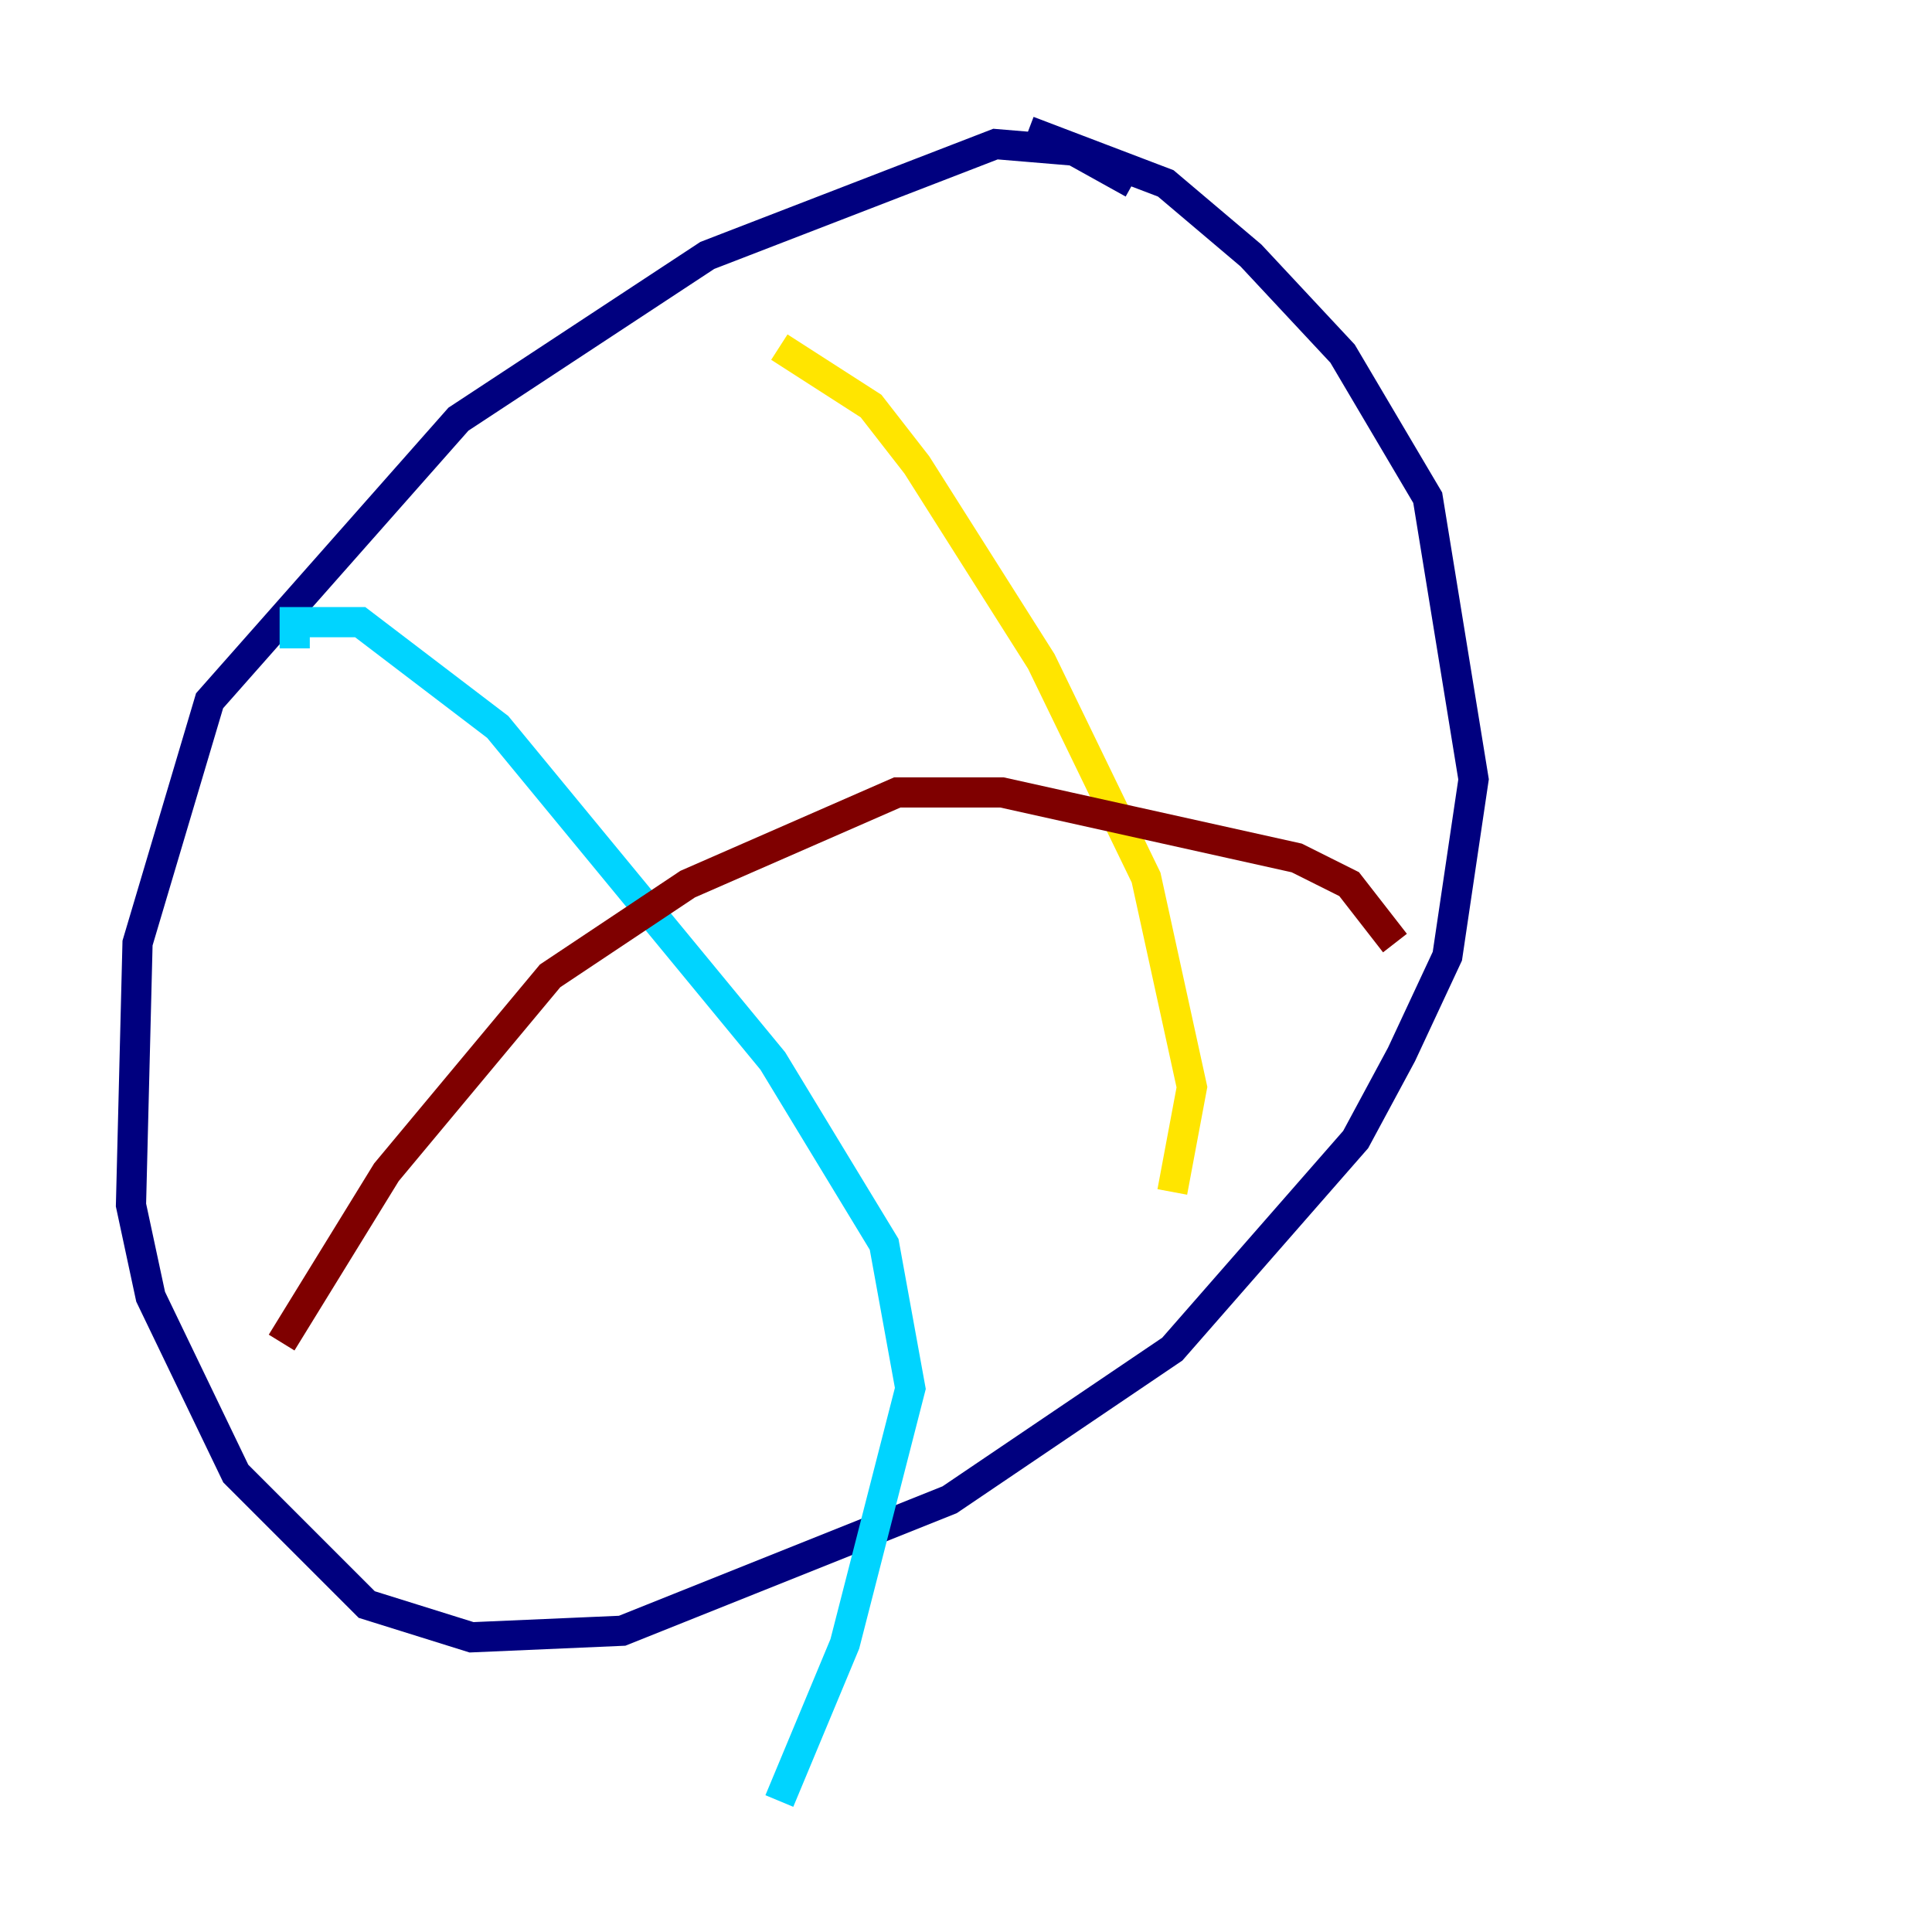 <?xml version="1.0" encoding="utf-8" ?>
<svg baseProfile="tiny" height="128" version="1.2" viewBox="0,0,128,128" width="128" xmlns="http://www.w3.org/2000/svg" xmlns:ev="http://www.w3.org/2001/xml-events" xmlns:xlink="http://www.w3.org/1999/xlink"><defs /><polyline fill="none" points="75.064,12.149 71.159,9.98 65.953,9.546 46.861,16.922 30.373,27.77 13.885,46.427 9.112,62.481 8.678,79.837 9.98,85.912 15.62,97.627 24.298,106.305 31.241,108.475 41.22,108.041 62.915,99.363 77.668,89.383 89.817,75.498 92.854,69.858 95.891,63.349 97.627,51.634 94.59,32.976 88.949,23.43 82.875,16.922 77.234,12.149 68.122,8.678" stroke="#00007f" stroke-width="2" /><polyline fill="none" points="19.525,42.956 19.525,41.22 23.864,41.22 32.976,48.163 51.2,70.291 58.576,82.441 60.312,91.986 55.973,108.909 51.634,119.322" stroke="#00d4ff" stroke-width="2" /><polyline fill="none" points="51.634,22.997 57.709,26.902 60.746,30.807 68.99,43.824 75.932,58.142 78.969,72.027 77.668,78.969" stroke="#ffe500" stroke-width="2" /><polyline fill="none" points="18.658,88.949 25.6,77.668 36.447,64.651 45.559,58.576 59.444,52.502 66.386,52.502 85.912,56.841 89.383,58.576 92.42,62.481" stroke="#7f0000" stroke-width="2" /></svg>